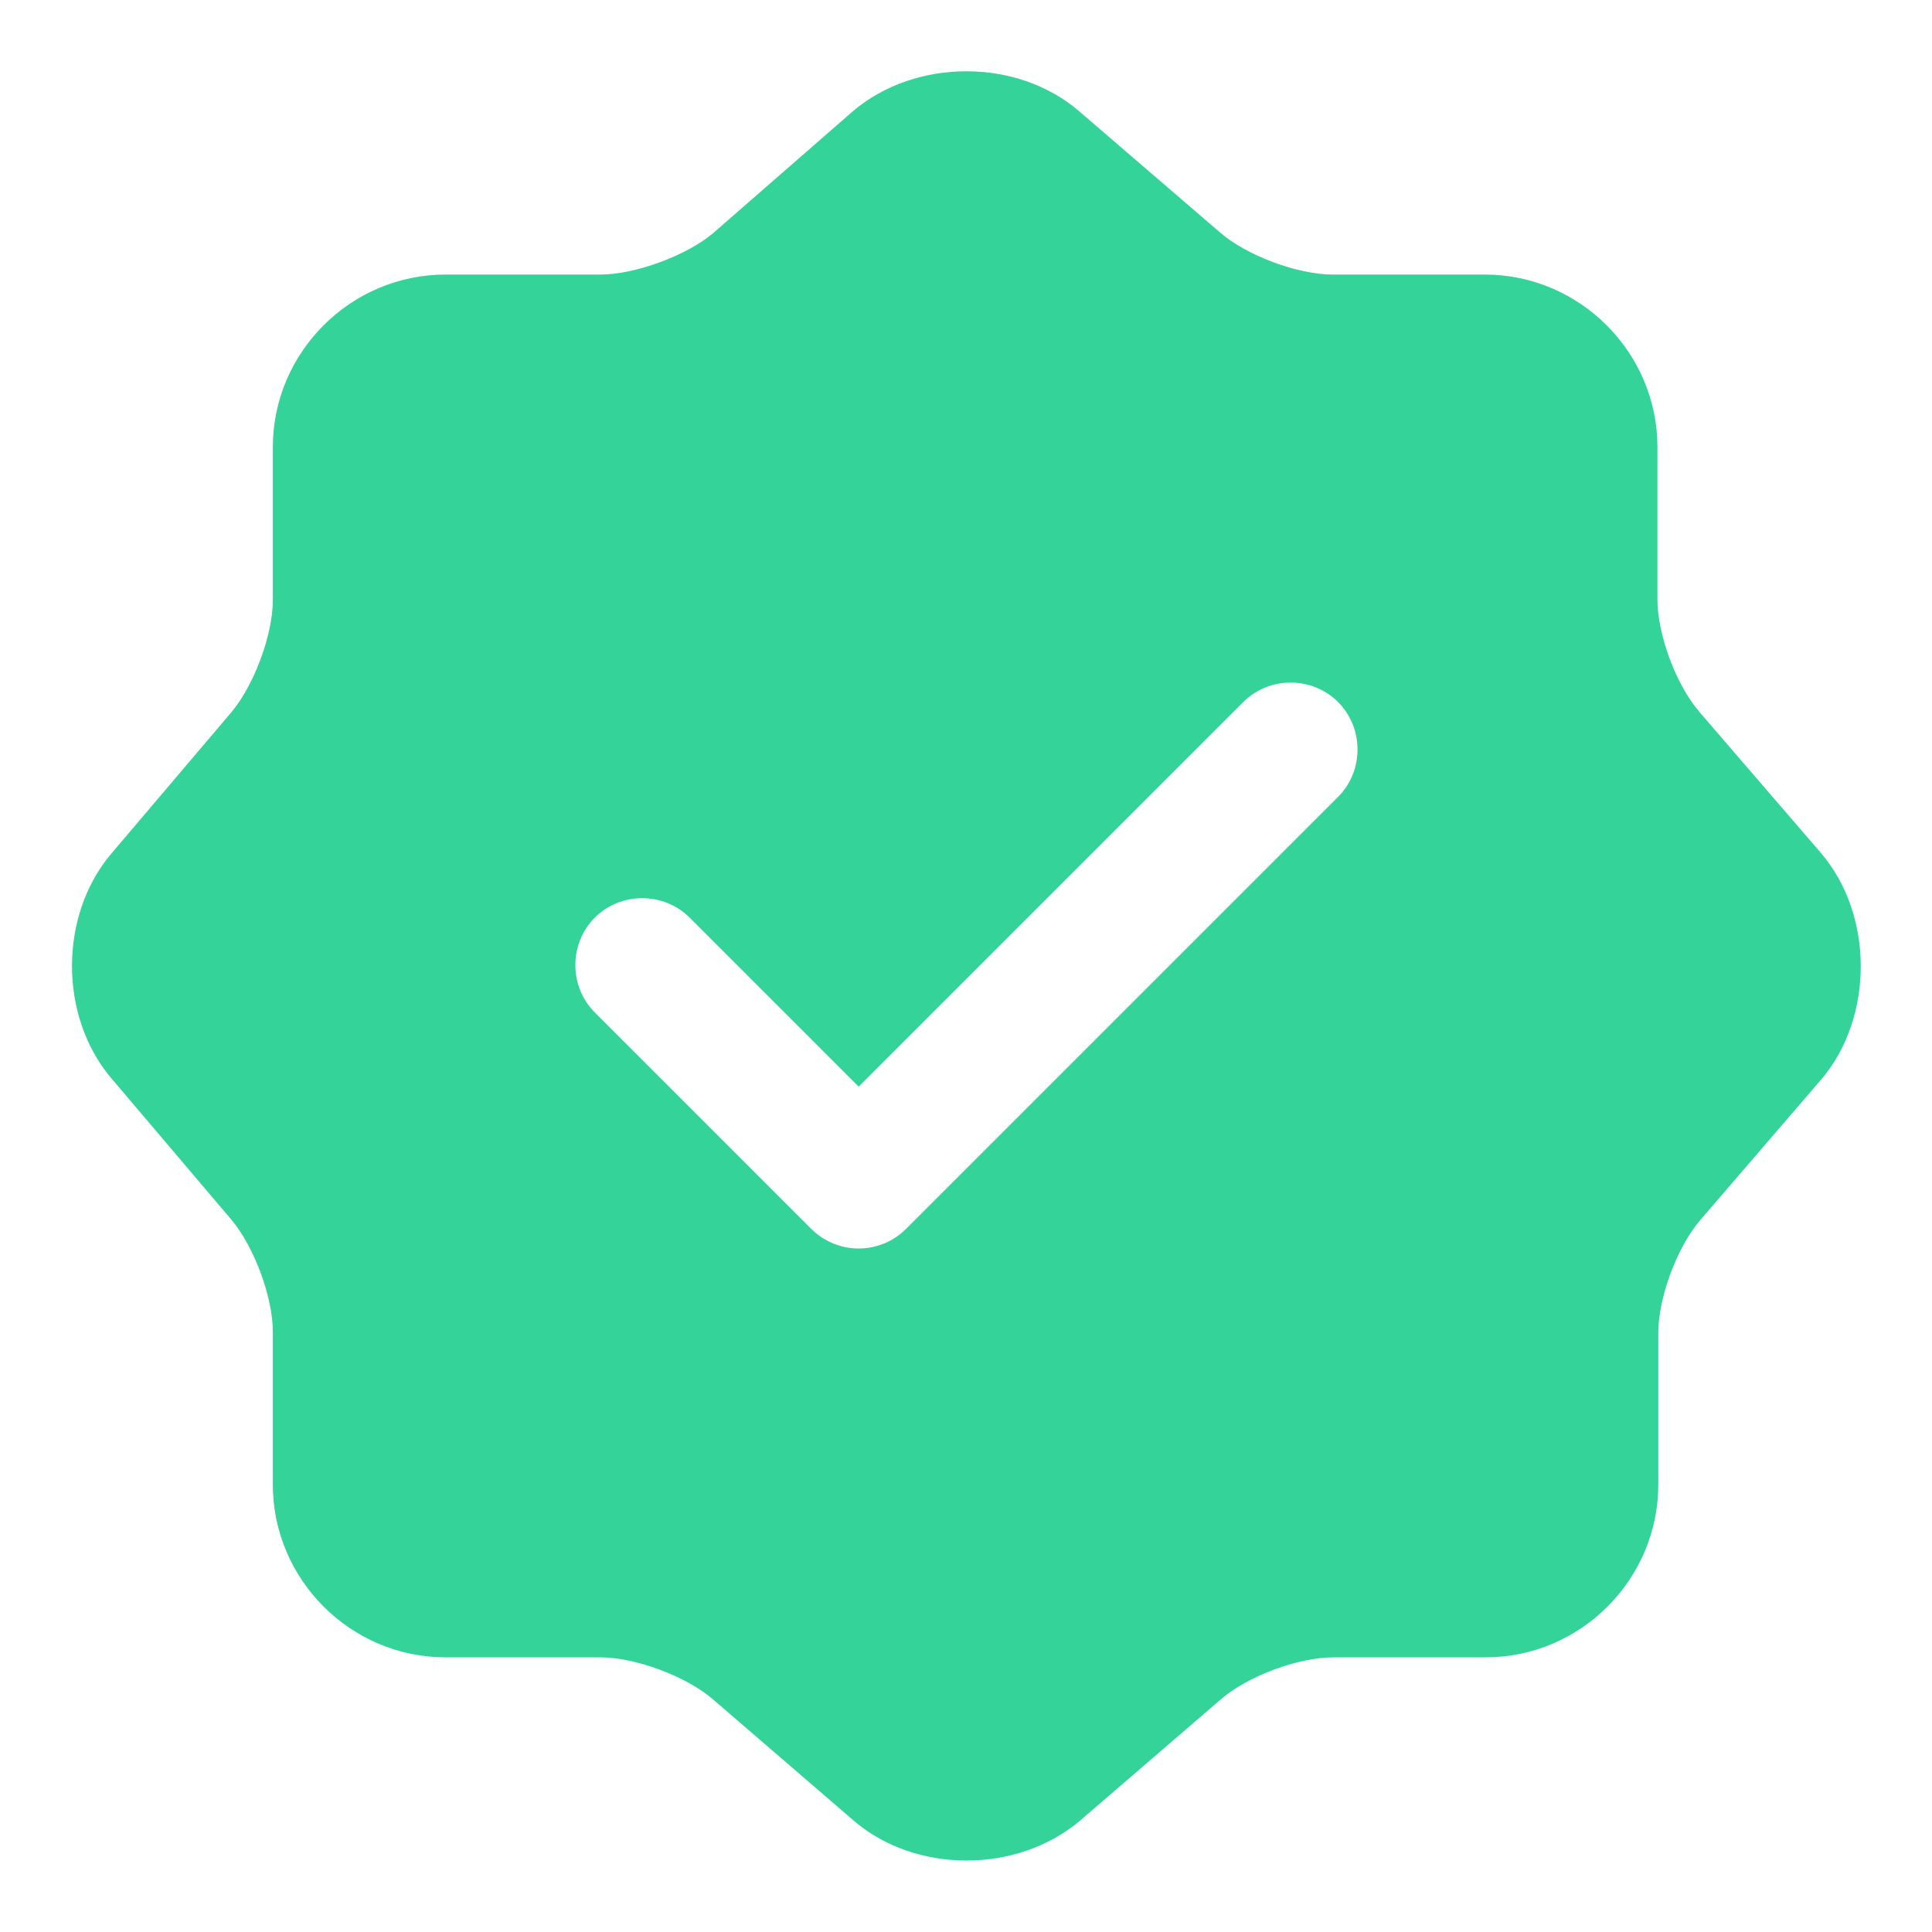 <svg width="18" height="18" viewBox="0 0 18 18" fill="none" xmlns="http://www.w3.org/2000/svg">
<path d="M16.967 7.949L15.833 6.633C15.617 6.383 15.442 5.916 15.442 5.583V4.166C15.442 3.283 14.717 2.558 13.833 2.558H12.417C12.092 2.558 11.617 2.383 11.367 2.166L10.05 1.033C9.475 0.541 8.533 0.541 7.95 1.033L6.642 2.174C6.392 2.383 5.917 2.558 5.592 2.558H4.15C3.267 2.558 2.542 3.283 2.542 4.166V5.591C2.542 5.916 2.367 6.383 2.158 6.633L1.033 7.958C0.55 8.533 0.55 9.466 1.033 10.041L2.158 11.366C2.367 11.616 2.542 12.082 2.542 12.408V13.832C2.542 14.716 3.267 15.441 4.15 15.441H5.592C5.917 15.441 6.392 15.616 6.642 15.832L7.958 16.966C8.533 17.457 9.475 17.457 10.058 16.966L11.375 15.832C11.625 15.616 12.092 15.441 12.425 15.441H13.842C14.725 15.441 15.45 14.716 15.45 13.832V12.416C15.45 12.091 15.625 11.616 15.842 11.366L16.975 10.049C17.458 9.474 17.458 8.524 16.967 7.949ZM12.467 7.424L8.442 11.449C8.325 11.566 8.166 11.632 8 11.632C7.834 11.632 7.676 11.566 7.558 11.449L5.542 9.433C5.3 9.191 5.3 8.791 5.542 8.549C5.783 8.308 6.183 8.308 6.425 8.549L8 10.124L11.583 6.541C11.825 6.299 12.225 6.299 12.467 6.541C12.708 6.783 12.708 7.183 12.467 7.424Z" fill="#34D399"/>
</svg>
